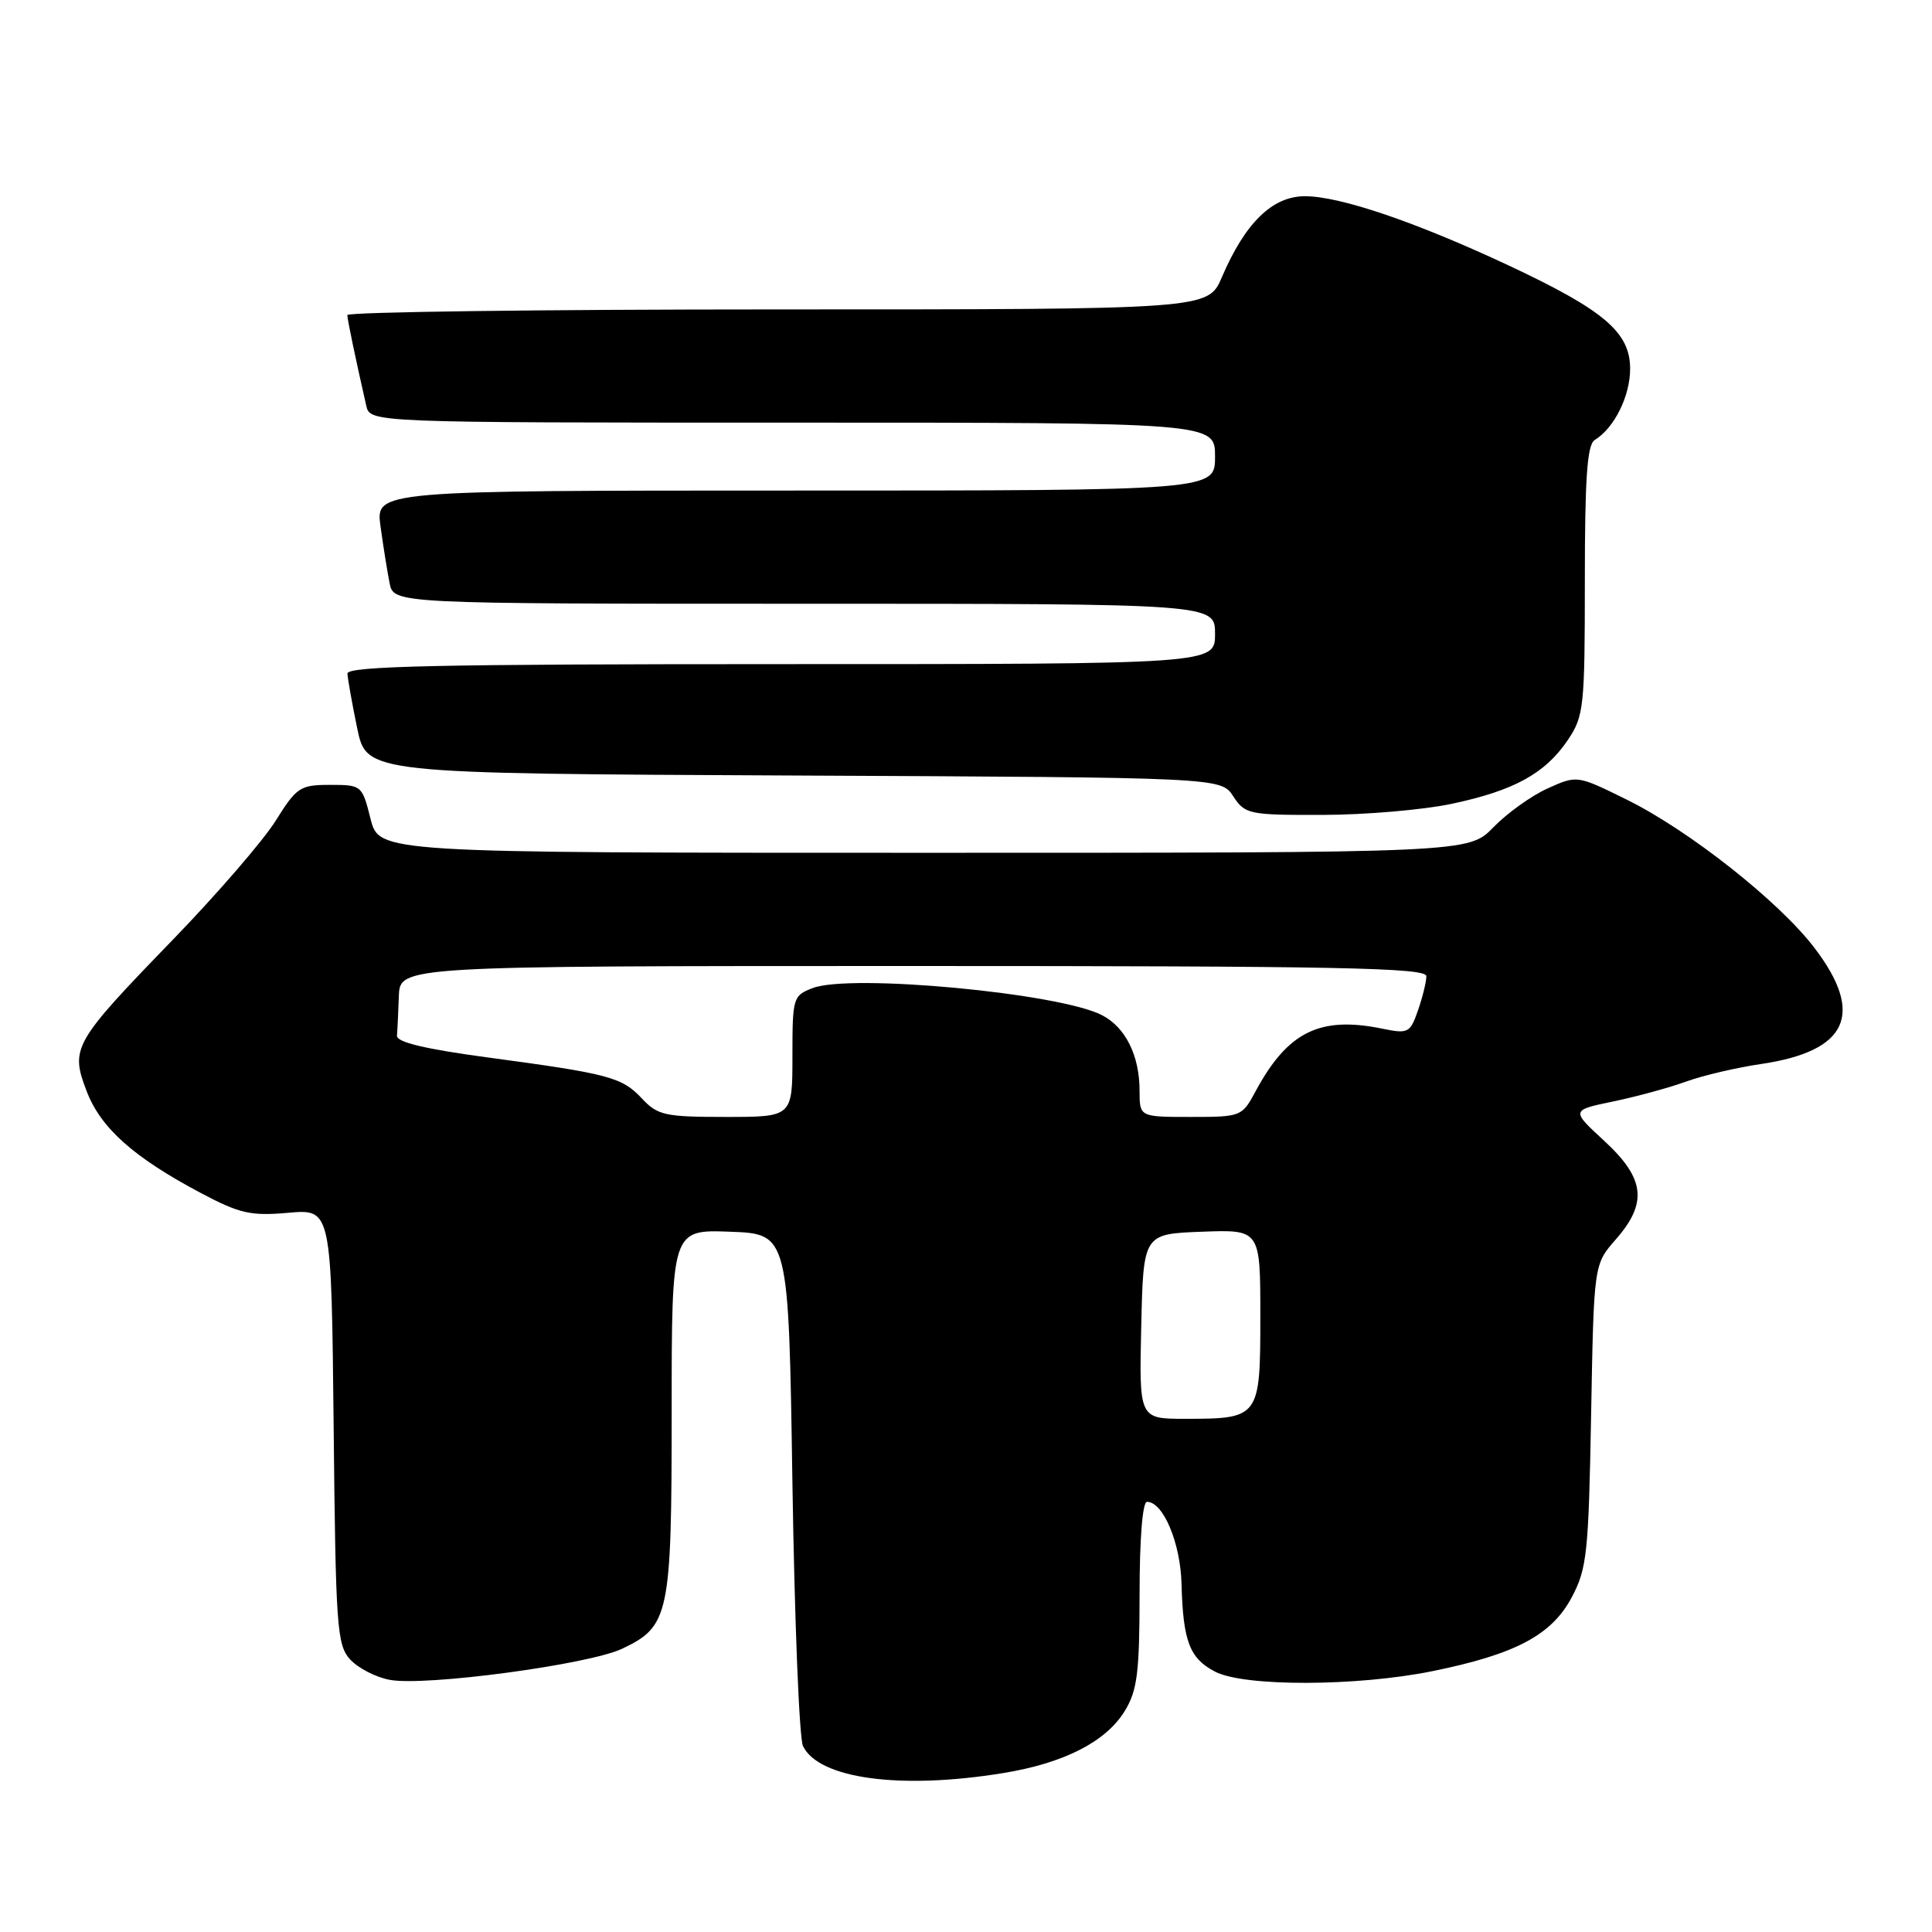 <?xml version="1.0" encoding="UTF-8" standalone="no"?>
<!DOCTYPE svg PUBLIC "-//W3C//DTD SVG 1.1//EN" "http://www.w3.org/Graphics/SVG/1.1/DTD/svg11.dtd" >
<svg xmlns="http://www.w3.org/2000/svg" xmlns:xlink="http://www.w3.org/1999/xlink" version="1.1" viewBox="0 0 256 256">
 <g >
 <path fill="currentColor"
d=" M 132.87 234.95 C 140.97 233.64 146.55 230.79 149.04 226.71 C 150.70 223.99 150.99 221.65 151.00 211.25 C 151.00 203.95 151.39 199.00 151.98 199.00 C 154.13 199.00 156.42 204.43 156.56 209.89 C 156.76 217.48 157.63 219.76 161.02 221.51 C 164.88 223.51 179.78 223.47 189.79 221.44 C 200.81 219.20 205.61 216.66 208.27 211.64 C 210.28 207.86 210.50 205.78 210.83 187.53 C 211.19 167.55 211.19 167.55 214.09 164.24 C 218.35 159.39 217.97 156.15 212.58 151.18 C 208.16 147.11 208.16 147.11 213.76 145.95 C 216.84 145.31 221.20 144.12 223.43 143.31 C 225.67 142.50 230.12 141.46 233.33 140.99 C 244.86 139.29 247.12 134.37 240.41 125.58 C 235.71 119.42 223.75 109.99 215.52 105.94 C 208.97 102.71 208.97 102.71 205.07 104.47 C 202.93 105.43 199.70 107.75 197.89 109.61 C 194.61 113.00 194.61 113.00 122.42 113.00 C 50.24 113.00 50.24 113.00 49.10 108.50 C 47.98 104.05 47.92 104.00 43.74 104.00 C 39.77 104.00 39.31 104.30 36.53 108.75 C 34.90 111.36 28.78 118.45 22.92 124.50 C 9.68 138.17 9.29 138.86 11.48 144.58 C 13.35 149.48 17.71 153.36 26.63 158.09 C 31.77 160.81 33.21 161.14 38.21 160.70 C 43.91 160.20 43.91 160.20 44.21 189.00 C 44.48 215.58 44.64 217.95 46.39 219.88 C 47.43 221.02 49.79 222.25 51.65 222.59 C 56.34 223.47 77.99 220.57 82.43 218.47 C 88.69 215.50 89.00 214.02 89.00 187.01 C 89.00 162.92 89.00 162.92 96.75 163.21 C 104.50 163.50 104.50 163.50 105.00 196.50 C 105.28 214.65 105.90 230.34 106.40 231.36 C 108.49 235.69 119.29 237.16 132.87 234.95 Z  M 192.36 106.51 C 200.63 104.76 204.75 102.49 207.75 98.05 C 209.87 94.89 210.00 93.72 210.00 76.90 C 210.00 63.30 210.31 58.91 211.31 58.30 C 213.90 56.72 216.00 52.49 216.00 48.87 C 216.00 44.04 212.57 41.12 200.00 35.22 C 187.63 29.42 177.57 26.00 172.91 26.00 C 168.60 26.00 164.99 29.52 161.90 36.74 C 160.07 41.00 160.07 41.00 103.04 41.00 C 71.67 41.00 46.01 41.34 46.02 41.75 C 46.05 42.42 47.08 47.39 48.53 53.75 C 49.04 56.00 49.04 56.00 105.02 56.00 C 161.00 56.00 161.00 56.00 161.00 60.50 C 161.00 65.00 161.00 65.00 105.39 65.00 C 49.77 65.00 49.77 65.00 50.42 69.75 C 50.78 72.36 51.32 75.74 51.62 77.25 C 52.16 80.00 52.16 80.00 106.58 80.00 C 161.00 80.00 161.00 80.00 161.00 84.00 C 161.00 88.00 161.00 88.00 103.50 88.00 C 58.14 88.00 46.01 88.26 46.04 89.25 C 46.07 89.94 46.65 93.20 47.33 96.50 C 48.58 102.50 48.58 102.50 105.18 102.76 C 161.78 103.02 161.78 103.02 163.41 105.51 C 164.98 107.90 165.47 108.00 175.27 107.98 C 180.90 107.97 188.59 107.31 192.36 106.51 Z  M 151.22 175.75 C 151.50 163.50 151.50 163.50 159.25 163.21 C 167.00 162.92 167.00 162.92 167.00 174.42 C 167.00 187.86 166.90 188.00 157.03 188.00 C 150.94 188.00 150.94 188.00 151.22 175.75 Z  M 85.05 145.55 C 82.39 142.72 80.73 142.28 64.50 140.10 C 56.33 139.00 52.53 138.09 52.60 137.24 C 52.66 136.56 52.77 134.20 52.85 132.00 C 53.00 128.00 53.00 128.00 121.00 128.00 C 177.44 128.00 189.00 128.23 189.00 129.35 C 189.00 130.09 188.50 132.13 187.89 133.88 C 186.85 136.88 186.59 137.01 183.14 136.30 C 174.89 134.61 170.62 136.72 166.39 144.57 C 164.57 147.96 164.46 148.00 157.77 148.00 C 151.00 148.00 151.00 148.00 151.00 144.55 C 151.00 139.87 149.14 136.12 146.01 134.51 C 140.37 131.59 112.75 129.00 107.70 130.92 C 105.08 131.92 105.00 132.17 105.00 139.98 C 105.00 148.00 105.00 148.00 96.17 148.00 C 88.10 148.00 87.15 147.79 85.05 145.55 Z "/>
</g>
</svg>